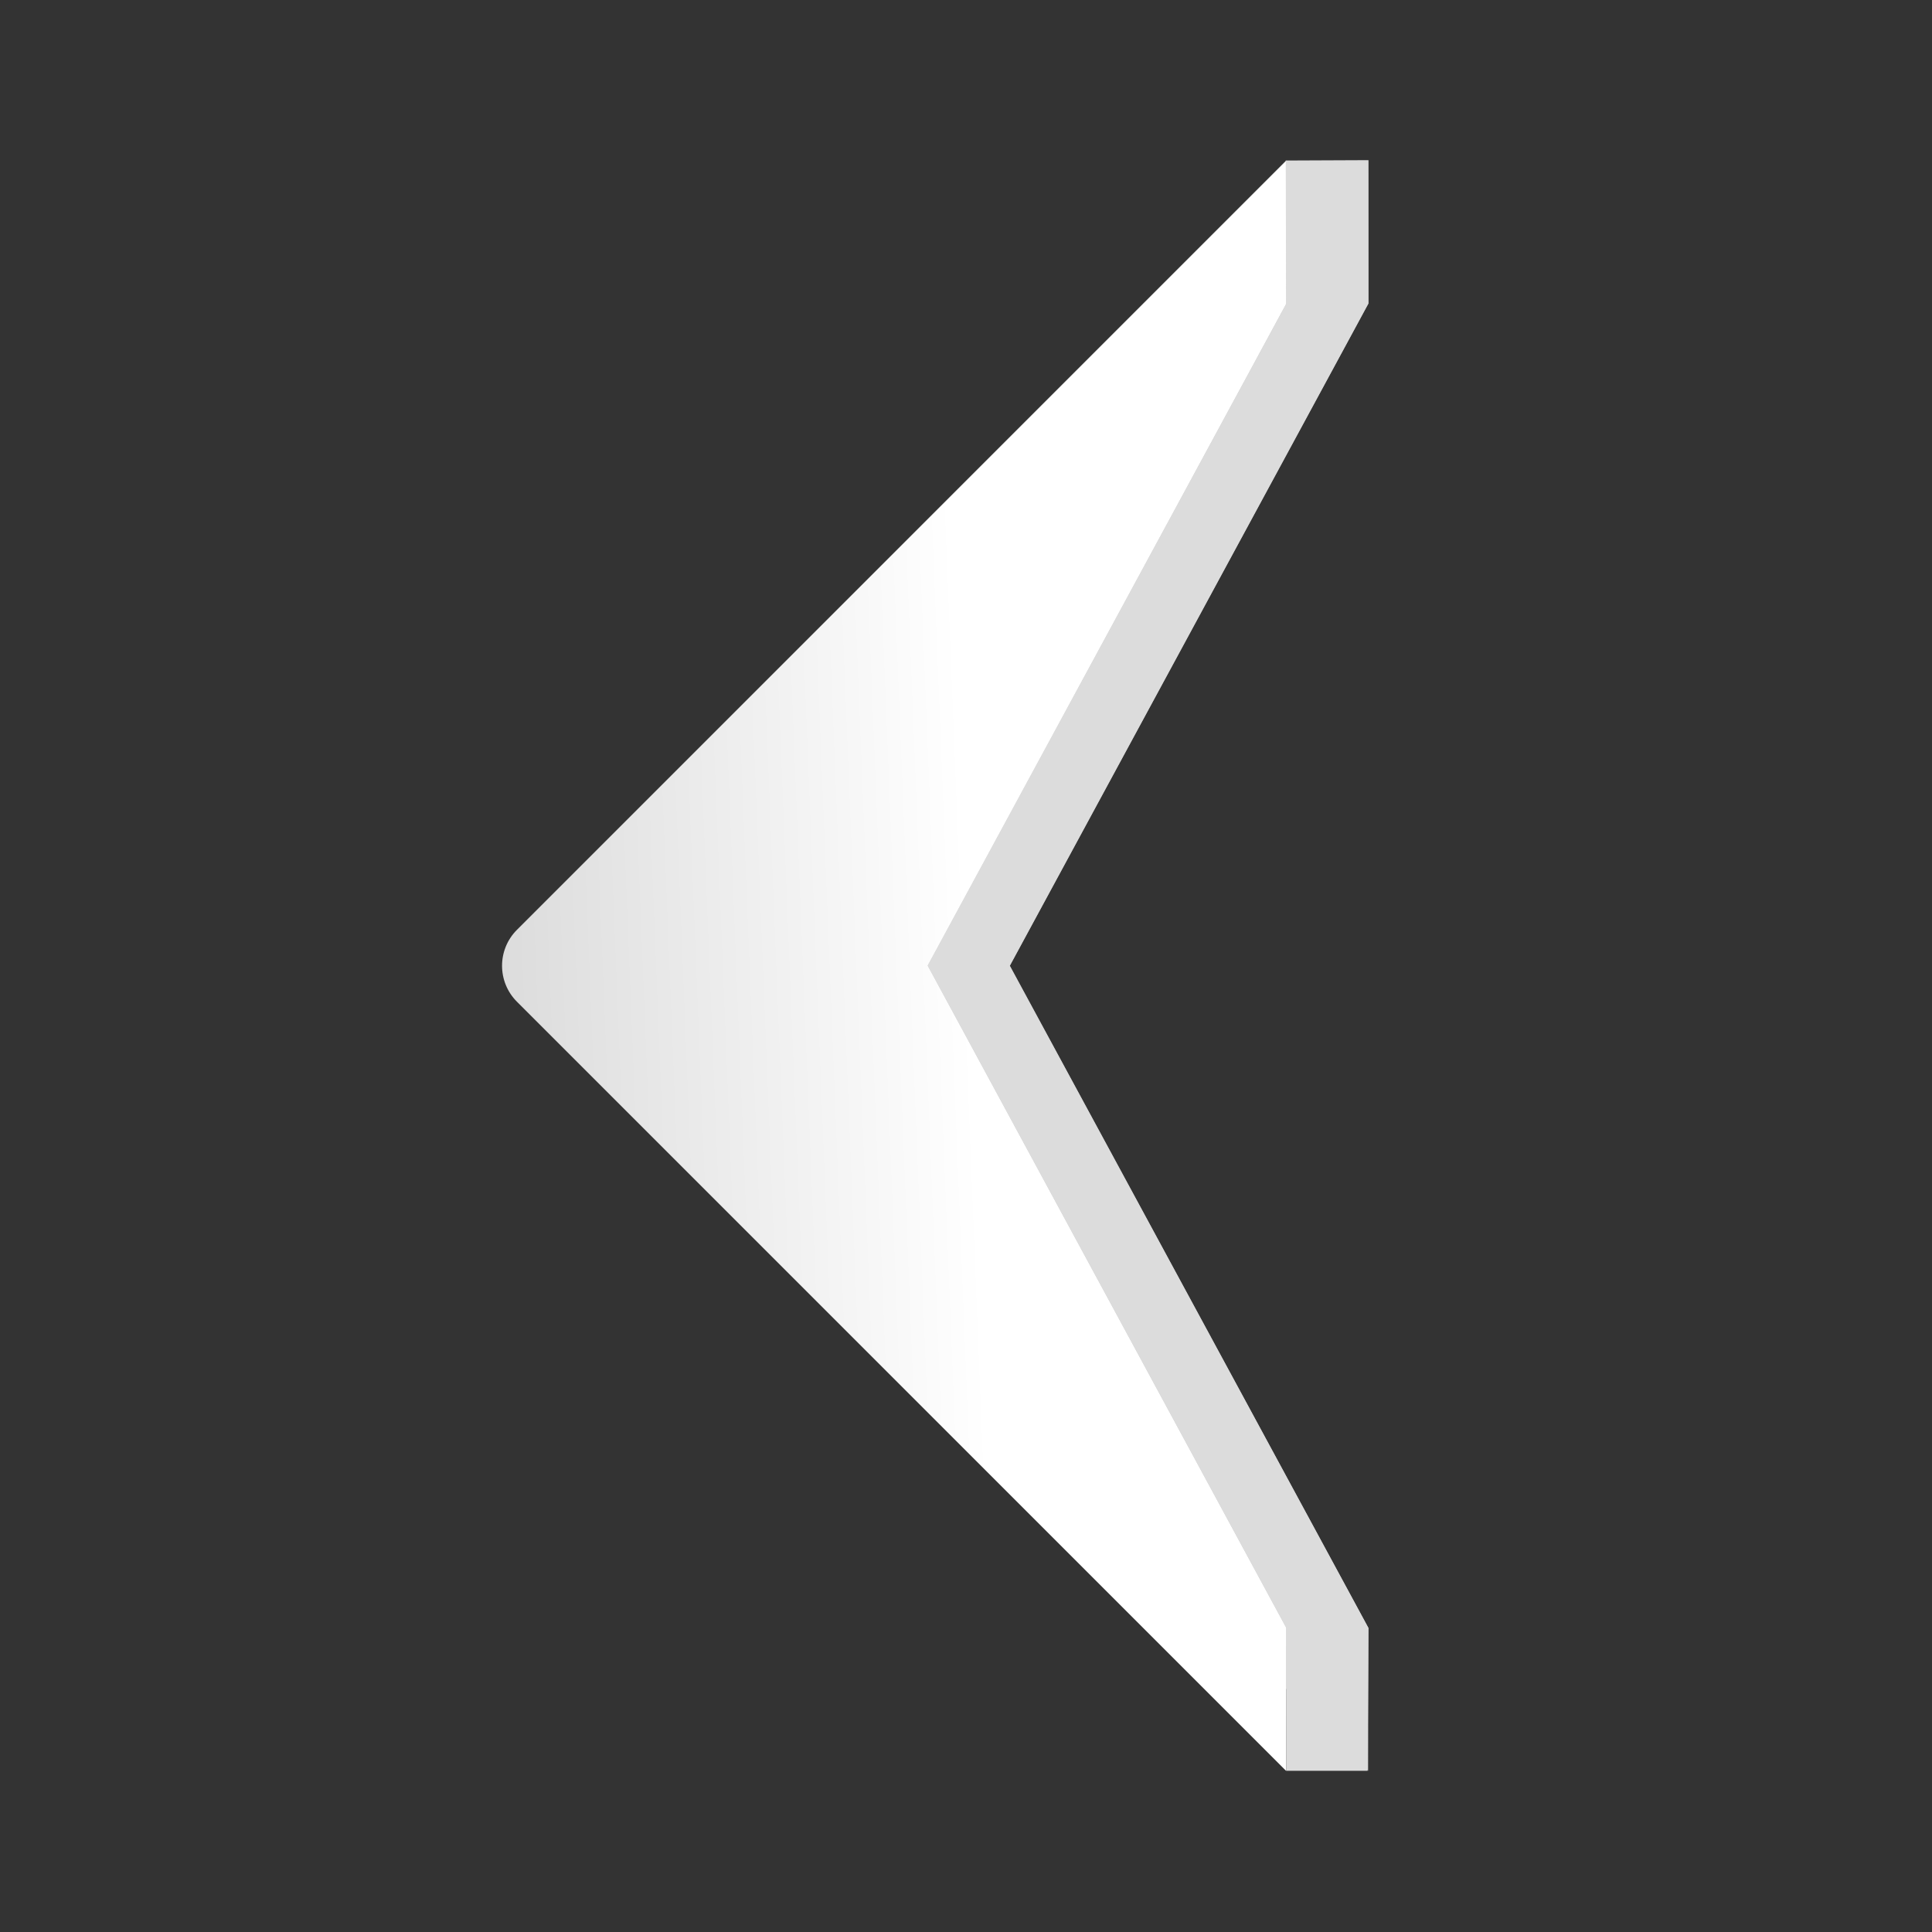 <svg width="38" height="38" viewBox="0 0 38 38" fill="none" xmlns="http://www.w3.org/2000/svg">
<rect x="0" y="0" width="38" height="38" fill="#333333" stroke="none"/>
<path d="M26.909 34.829L26.914 32.018L19.863 18.995L26.914 5.973L26.909 3.162L12.49 17.581C11.709 18.362 11.709 19.629 12.49 20.41L26.909 34.829Z" fill="#CFCFCF"/>
<path d="M25.294 34.829L25.299 32.018L18.248 18.995L25.299 5.973L25.294 3.162L10.168 18.288C9.777 18.679 9.777 19.312 10.168 19.703L25.294 34.829Z" fill="url(#paint0_linear_829_726960)"/>
<path d="M25.296 34.829H26.898L26.916 32.022L19.859 18.996L26.916 5.965V3.15L25.289 3.157L25.296 5.983L18.245 18.99L25.296 32.009V34.829Z" fill="#DCDCDC"/>
<defs>
<linearGradient id="paint0_linear_829_726960" x1="19.075" y1="18.995" x2="6.756" y2="19.488" gradientUnits="userSpaceOnUse">
<stop stop-color="white"/>
<stop offset="1" stop-color="#D0D0D0"/>
</linearGradient>
</defs>
</svg>
